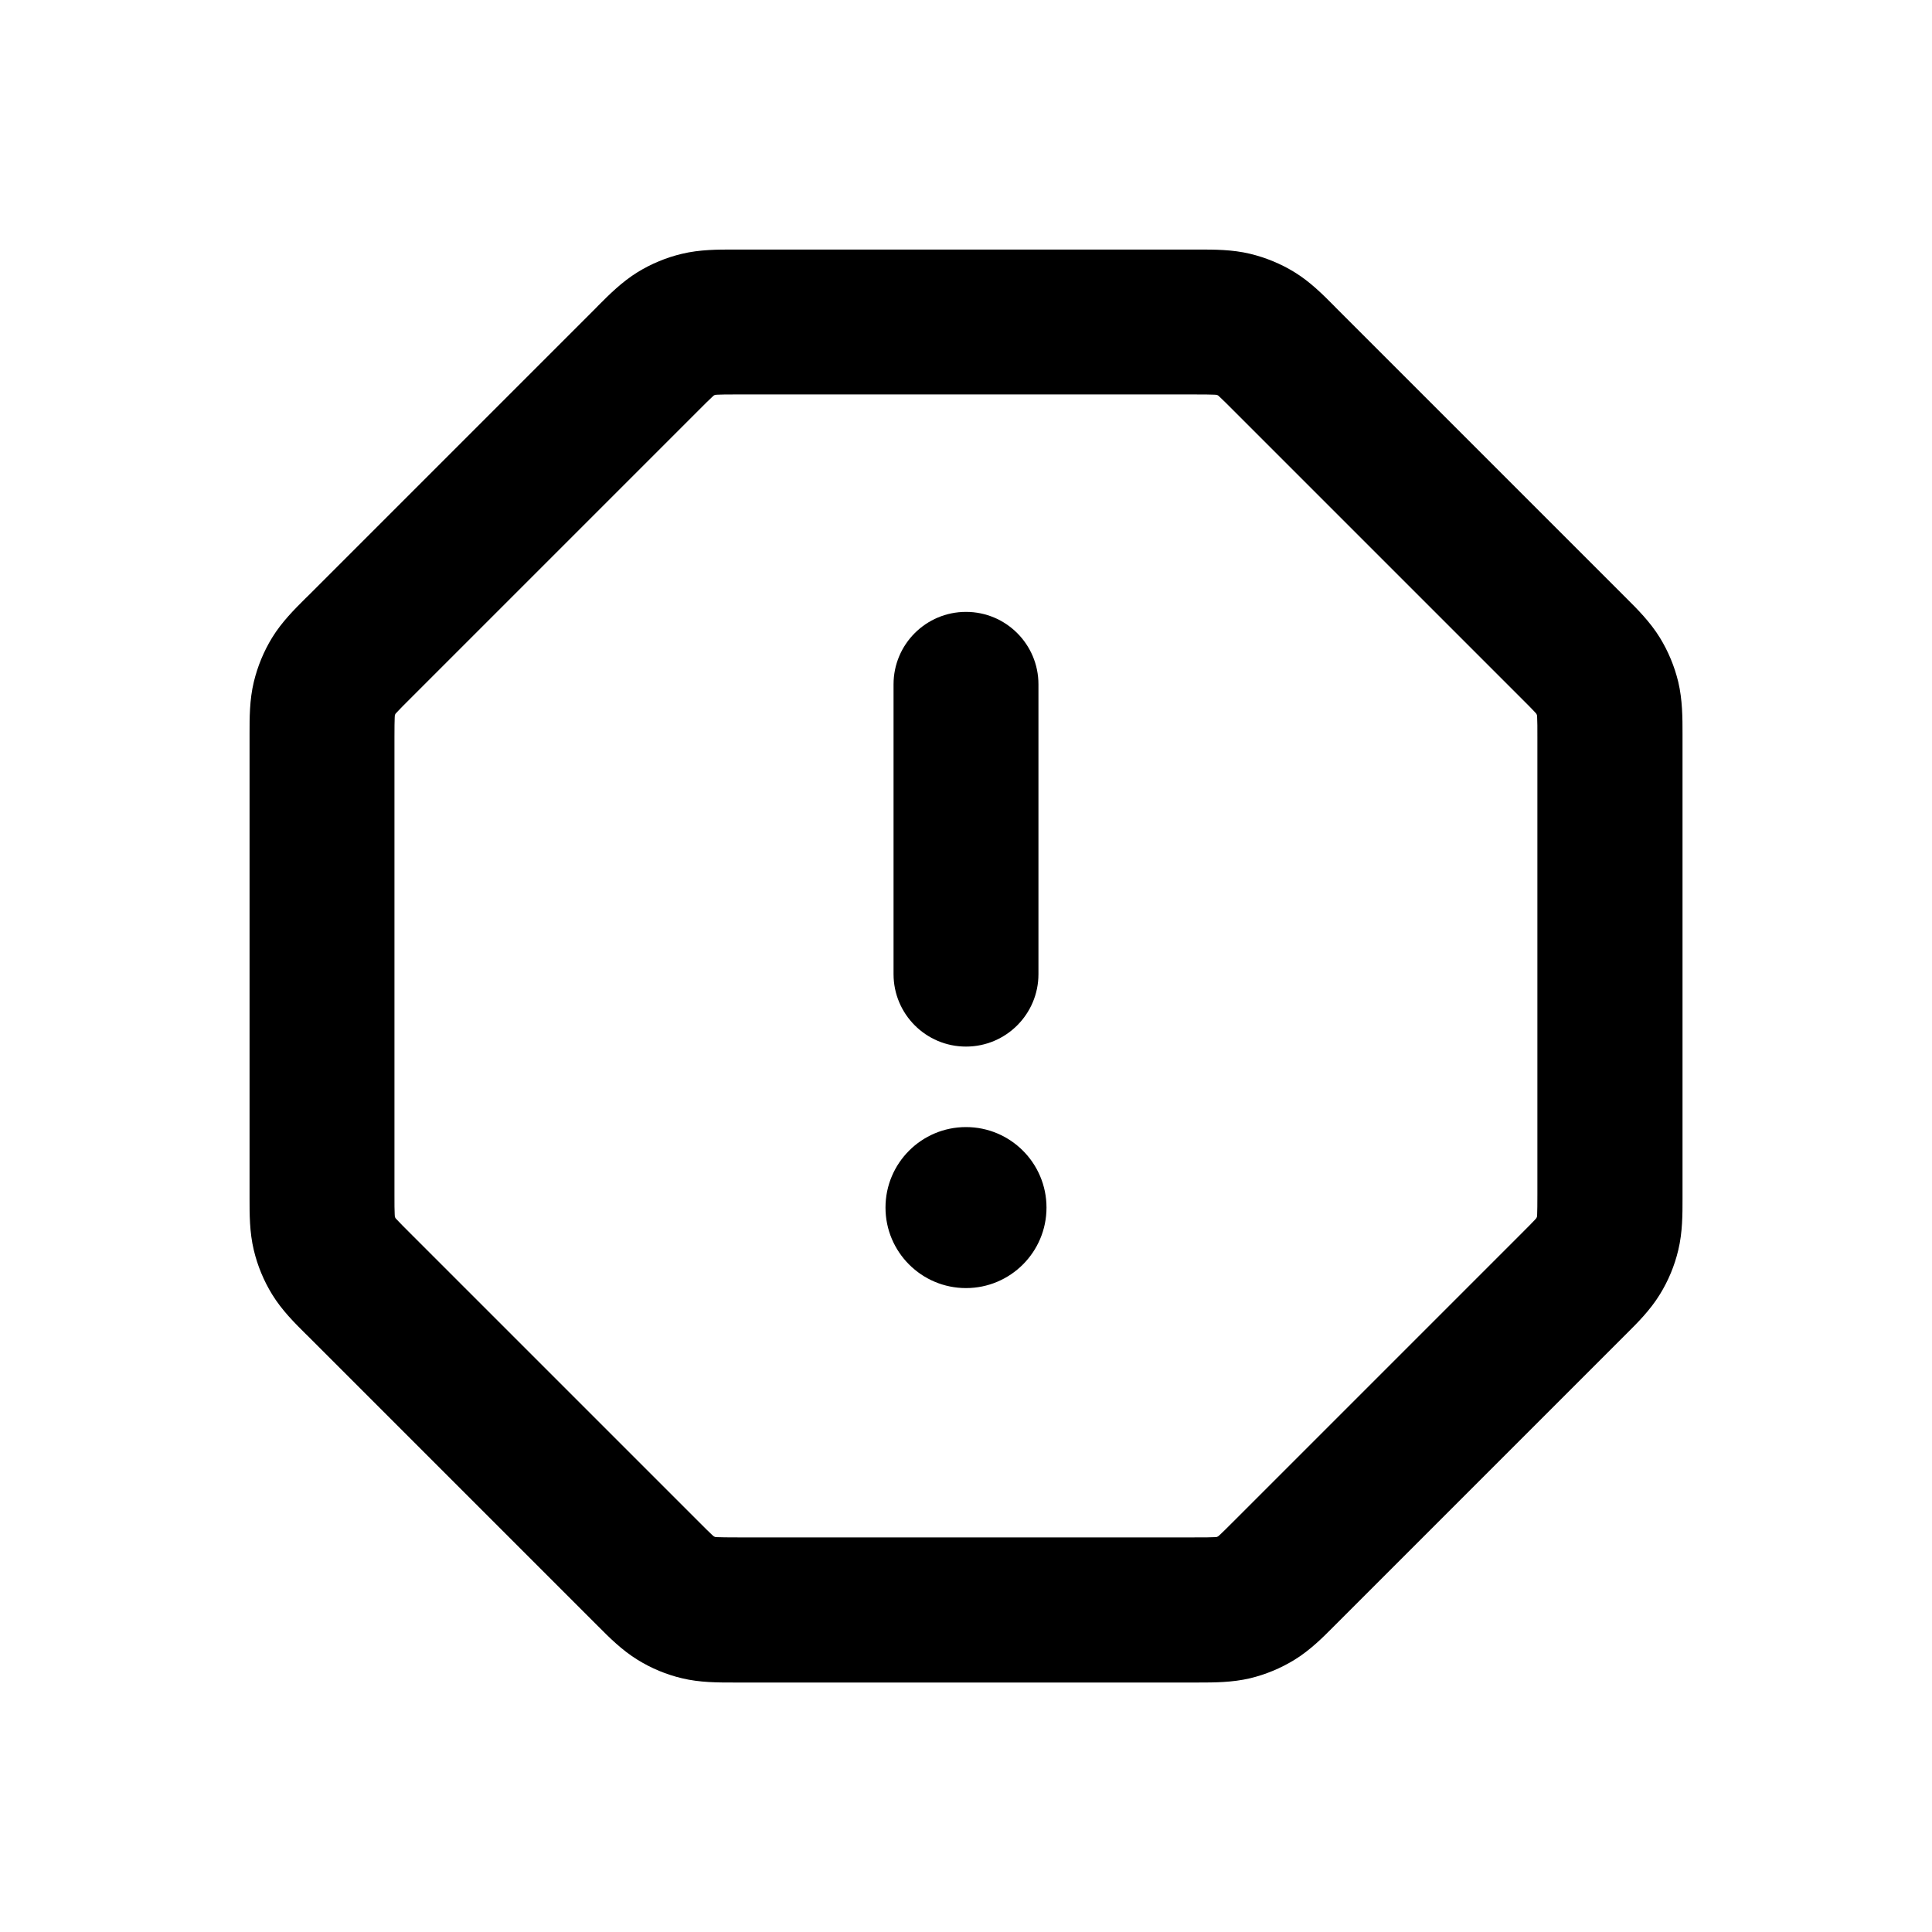 <svg fill="none" height="24" viewBox="0 0 24 24" width="24" xmlns="http://www.w3.org/2000/svg"><path clip-rule="evenodd" d="m9.113 3.1.05 0h5.675l.05-0c.192-0.0.419-.001.642.053.194.047.379.123.549.227.196.12.356.281.491.417l.035.036 3.563 3.563.035.035c.136.135.297.296.417.491.104.17.181.355.228.549.053.223.053.45.053.642l-0.0.05v5.675l0.0.05c0.0.192.001.419-.053.642-.046.194-.123.379-.228.549-.12.196-.281.356-.417.491l-.035.035-3.563 3.563-.035.035c-.135.136-.295.297-.491.417-.17.104-.355.181-.549.228-.223.053-.45.053-.642.053l-.05-0h-5.675l-.05 0c-.192 0-.419.001-.642-.053-.194-.046-.379-.123-.549-.228-.196-.12-.356-.281-.491-.417l-.035-.035-3.563-3.563-.036-.035c-.136-.135-.297-.295-.417-.491-.104-.17-.181-.355-.227-.549-.054-.223-.053-.45-.053-.642l0-.05v-5.675l-0-.05c-0-.192-.001-.419.053-.642.047-.194.123-.379.227-.549.12-.196.281-.356.417-.491l.036-.035 3.563-3.563.035-.036c.135-.136.296-.297.491-.417.17-.104.355-.181.549-.227.223-.054.45-.053.642-.053zm-.228 1.805c-.006.002-.012.004-.017.007-.004.003-.011.009-.022.02-.037.034-.085.082-.177.174l-3.563 3.563c-.092.092-.14.14-.174.177-.01.011-.016.018-.02.022-.003.006-.005.011-.007.017-0.0.005-.001.015-.002.029-.002.05-.003.118-.003.248v5.675c0 .13 0.0.198.003.248.001.015.001.024.002.029.002.006.004.012.007.017.003.004.009.011.02.022.034.037.082.085.174.177l3.563 3.563c.092.092.14.14.177.174.011.01.018.016.022.019.006.003.011.005.017.007.005.001.015.001.029.002.05.002.118.003.248.003h5.675c.13 0 .198-0.0.248-.003.015-.001.024-.001.029-.002.006-.002.012-.004.017-.007.004-.003.011-.009.022-.019.037-.034.085-.082.177-.174l3.563-3.563c.092-.092.14-.14.174-.177.01-.011.016-.018.019-.022.003-.006.005-.011.007-.017.001-.005.001-.015.002-.029.002-.05.003-.118.003-.248v-5.675c0-.13-0-.198-.003-.248-.001-.015-.001-.024-.002-.029-.002-.006-.004-.012-.007-.017-.003-.004-.009-.011-.019-.022-.034-.037-.082-.085-.174-.177l-3.563-3.563c-.092-.092-.14-.14-.177-.174-.011-.01-.018-.016-.022-.02-.006-.003-.011-.005-.017-.007-.005-0-.015-.001-.029-.002-.05-.002-.118-.003-.248-.003h-5.675c-.13 0-.198 0-.248.003-.015.001-.024.001-.029.002zm4.115 10.096c0 .552-.448 1-1 1s-1-.448-1-1 .448-1 1-1 1 .448 1 1zm-.1-6.5c0-.497-.403-.9-.9-.9s-.9.403-.9.9v3.6c0 .497.403.9.9.9s.9-.403.9-.9z" fill="currentColor" fill-rule="evenodd"/></svg>
